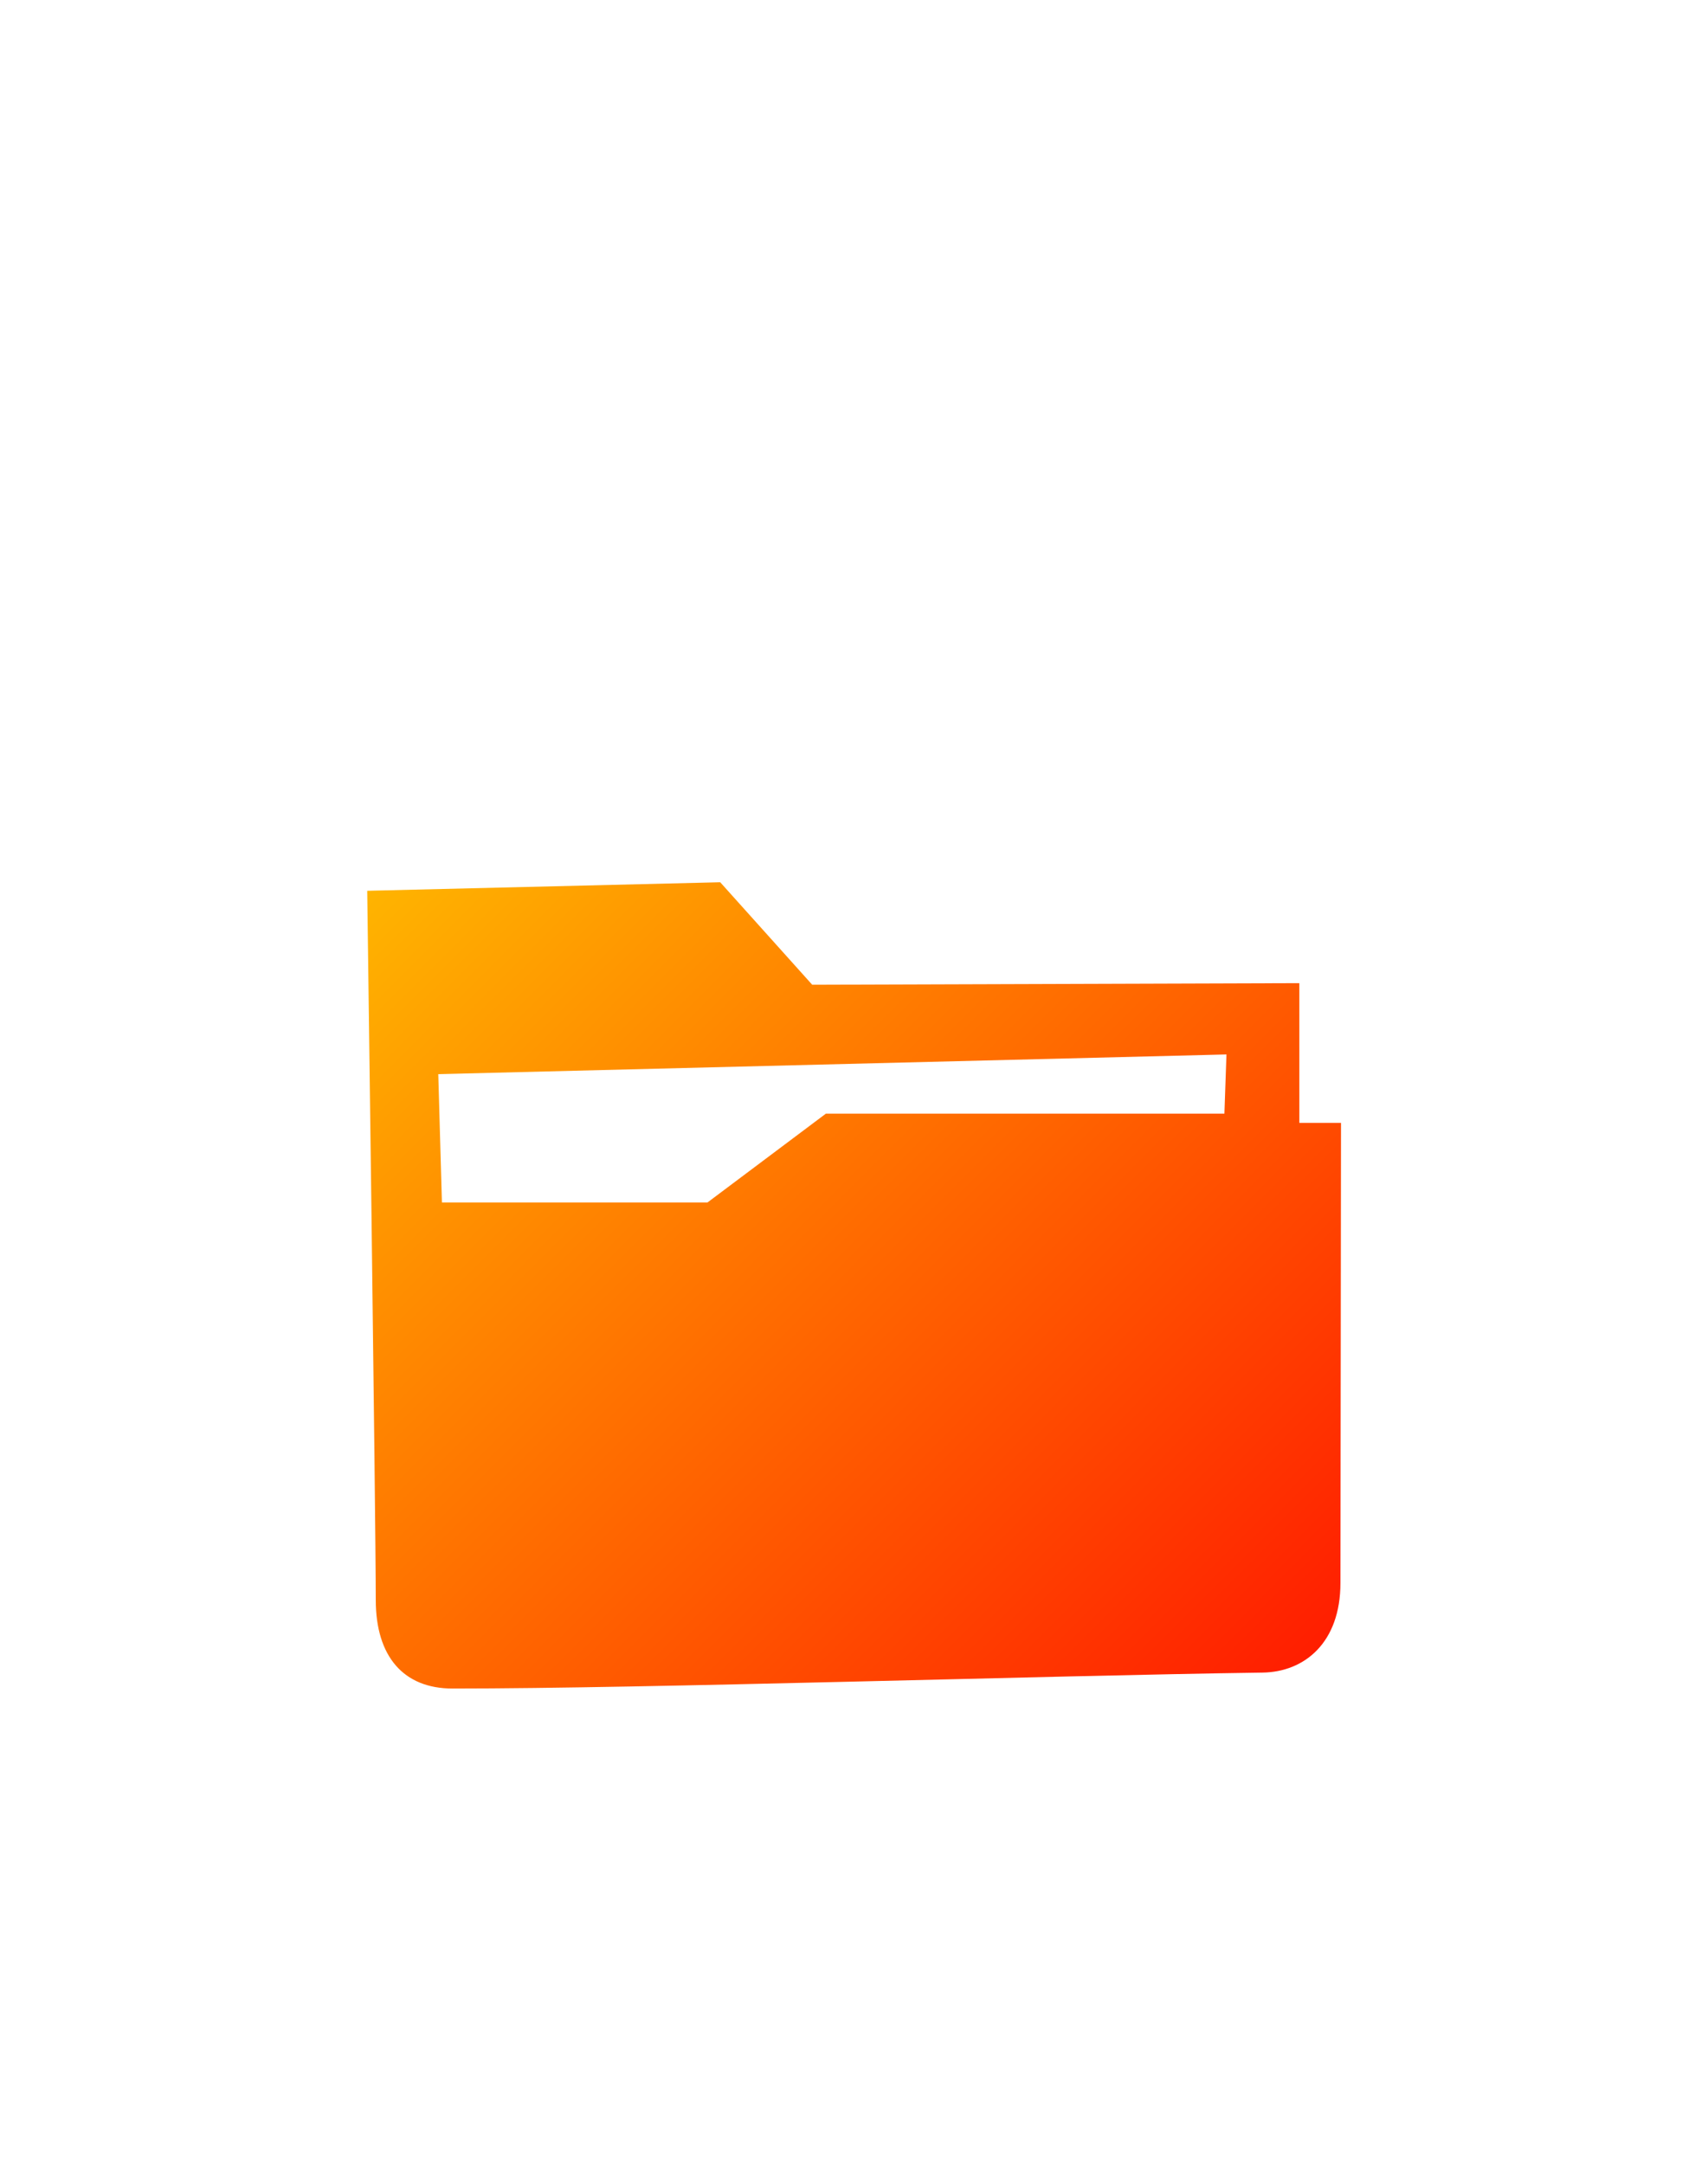 <svg id="Слой_1" data-name="Слой 1" xmlns="http://www.w3.org/2000/svg" xmlns:xlink="http://www.w3.org/1999/xlink" viewBox="0 0 150 190"><defs><style>.cls-1{fill-rule:evenodd;fill:url(#linear-gradient);}</style><linearGradient id="linear-gradient" x1="109.34" y1="151.21" x2="34.29" y2="76.16" gradientUnits="userSpaceOnUse"><stop offset="0" stop-color="#ff1e00"/><stop offset="1" stop-color="#ffb400"/></linearGradient></defs><title>Монтажная область 51</title><path class="cls-1" d="M117.72,139c0,5.24-3.15,7.82-6.85,7.87-19.12.27-54.06,1.4-71.13,1.4-4.29,0-6.74-2.8-6.74-7.79,0-7.24-.75-62.26-.75-62.26l31-.75,8.08,9,42.78-.14,0,12.27h3.66S117.72,135.71,117.72,139ZM38.49,94.32l.32,11.27H62.13l10.4-7.8h35l.18-5.2Z"/></svg>